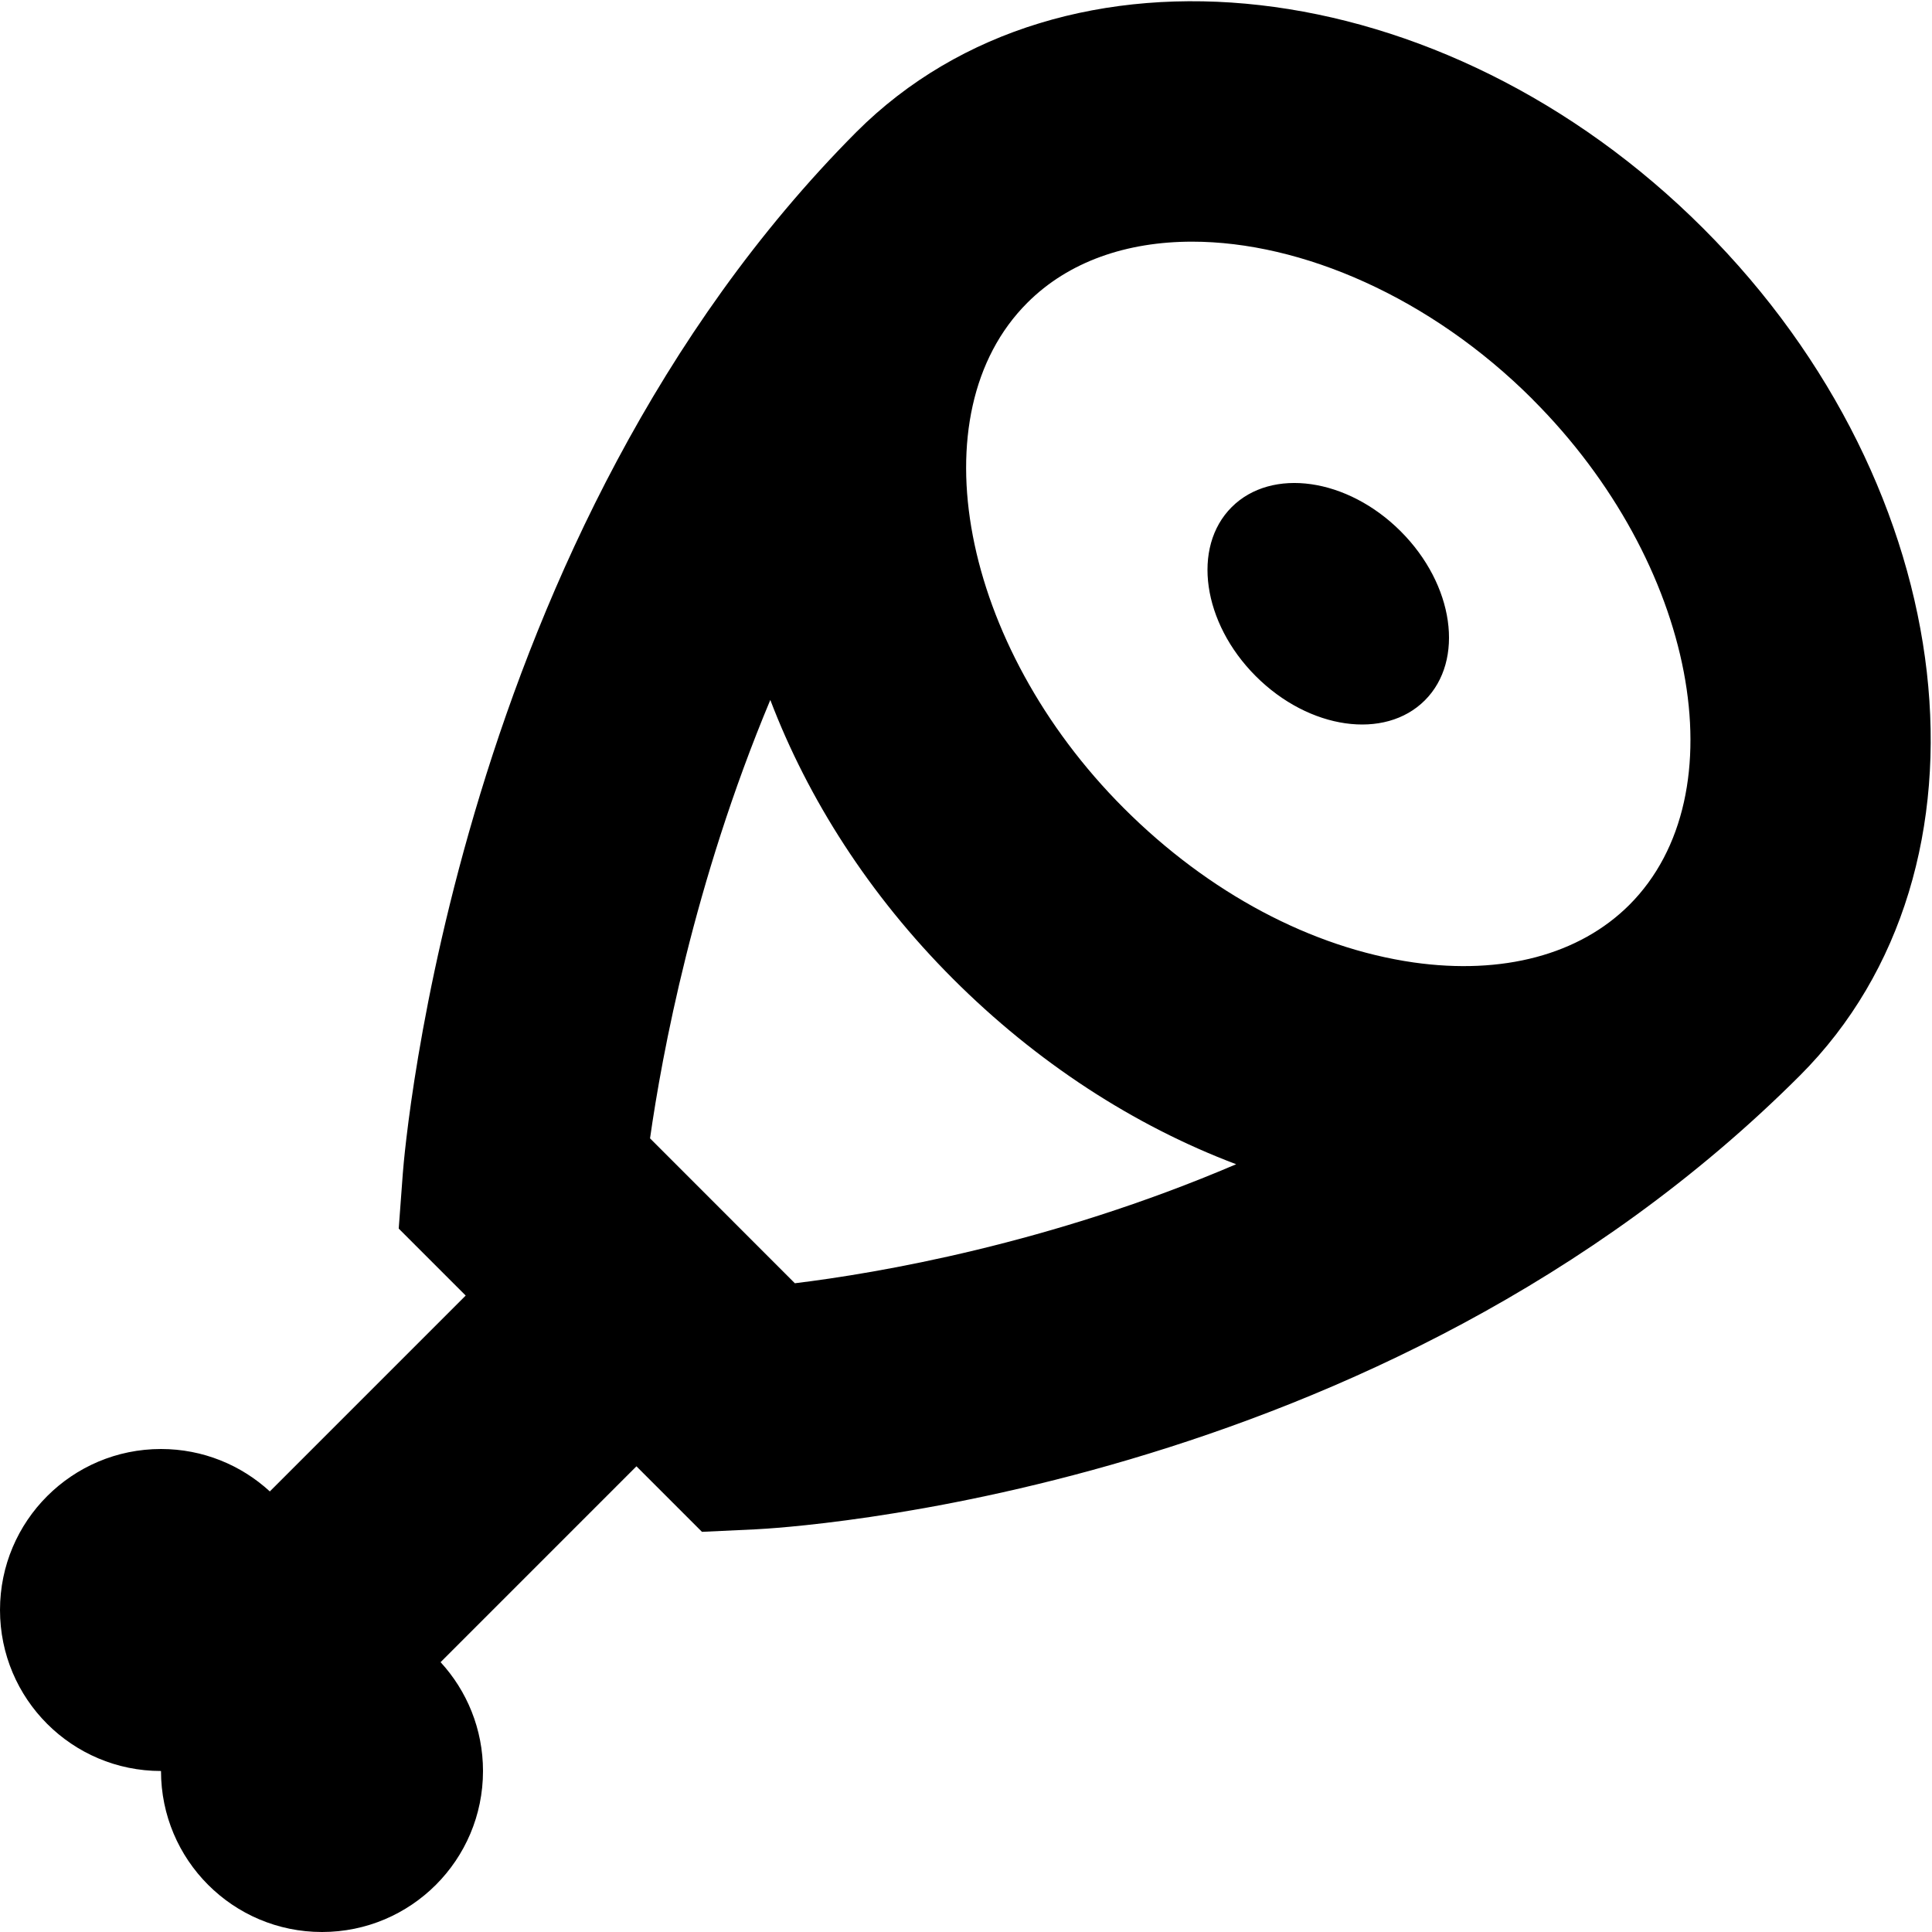 <?xml version="1.0" encoding="UTF-8"?>
<svg xmlns="http://www.w3.org/2000/svg" id="Layer_1" data-name="Layer 1" viewBox="0 0 24 24" width="512" height="512"><path d="m17.4,6.6c.663.663.797,1.603.3,2.1s-1.437.363-2.1-.3-.797-1.603-.3-2.1c.497-.497,1.437-.363,2.1.3Zm4.96,6.76c-5.215,5.216-12.663,5.623-12.978,5.638l-.662.031-.814-.814-2.433,2.433c.327.356.527.831.527,1.352,0,1.105-.895,2-2,2s-2-.895-2-2c-1.105,0-2-.895-2-2s.895-2,2-2c.521,0,.996.2,1.352.527l2.433-2.433-.832-.832.051-.686c.024-.322.666-7.946,5.635-12.937,2.571-2.569,7.29-2.031,10.521,1.2,3.231,3.23,3.77,7.95,1.2,10.521Zm-7.005,1.102c-1.272-.48-2.481-1.267-3.516-2.302-1.041-1.041-1.802-2.237-2.27-3.465-.952,2.275-1.346,4.407-1.494,5.446l1.799,1.8c1.024-.125,3.164-.487,5.481-1.478Zm3.684-9.501c-1.27-1.27-2.872-1.959-4.23-1.959-.81,0-1.534.245-2.048.76-1.376,1.376-.827,4.251,1.2,6.278,1.054,1.054,2.333,1.734,3.6,1.916,1.105.157,2.059-.096,2.679-.715,1.376-1.376.827-4.251-1.2-6.278Z"/></svg>
